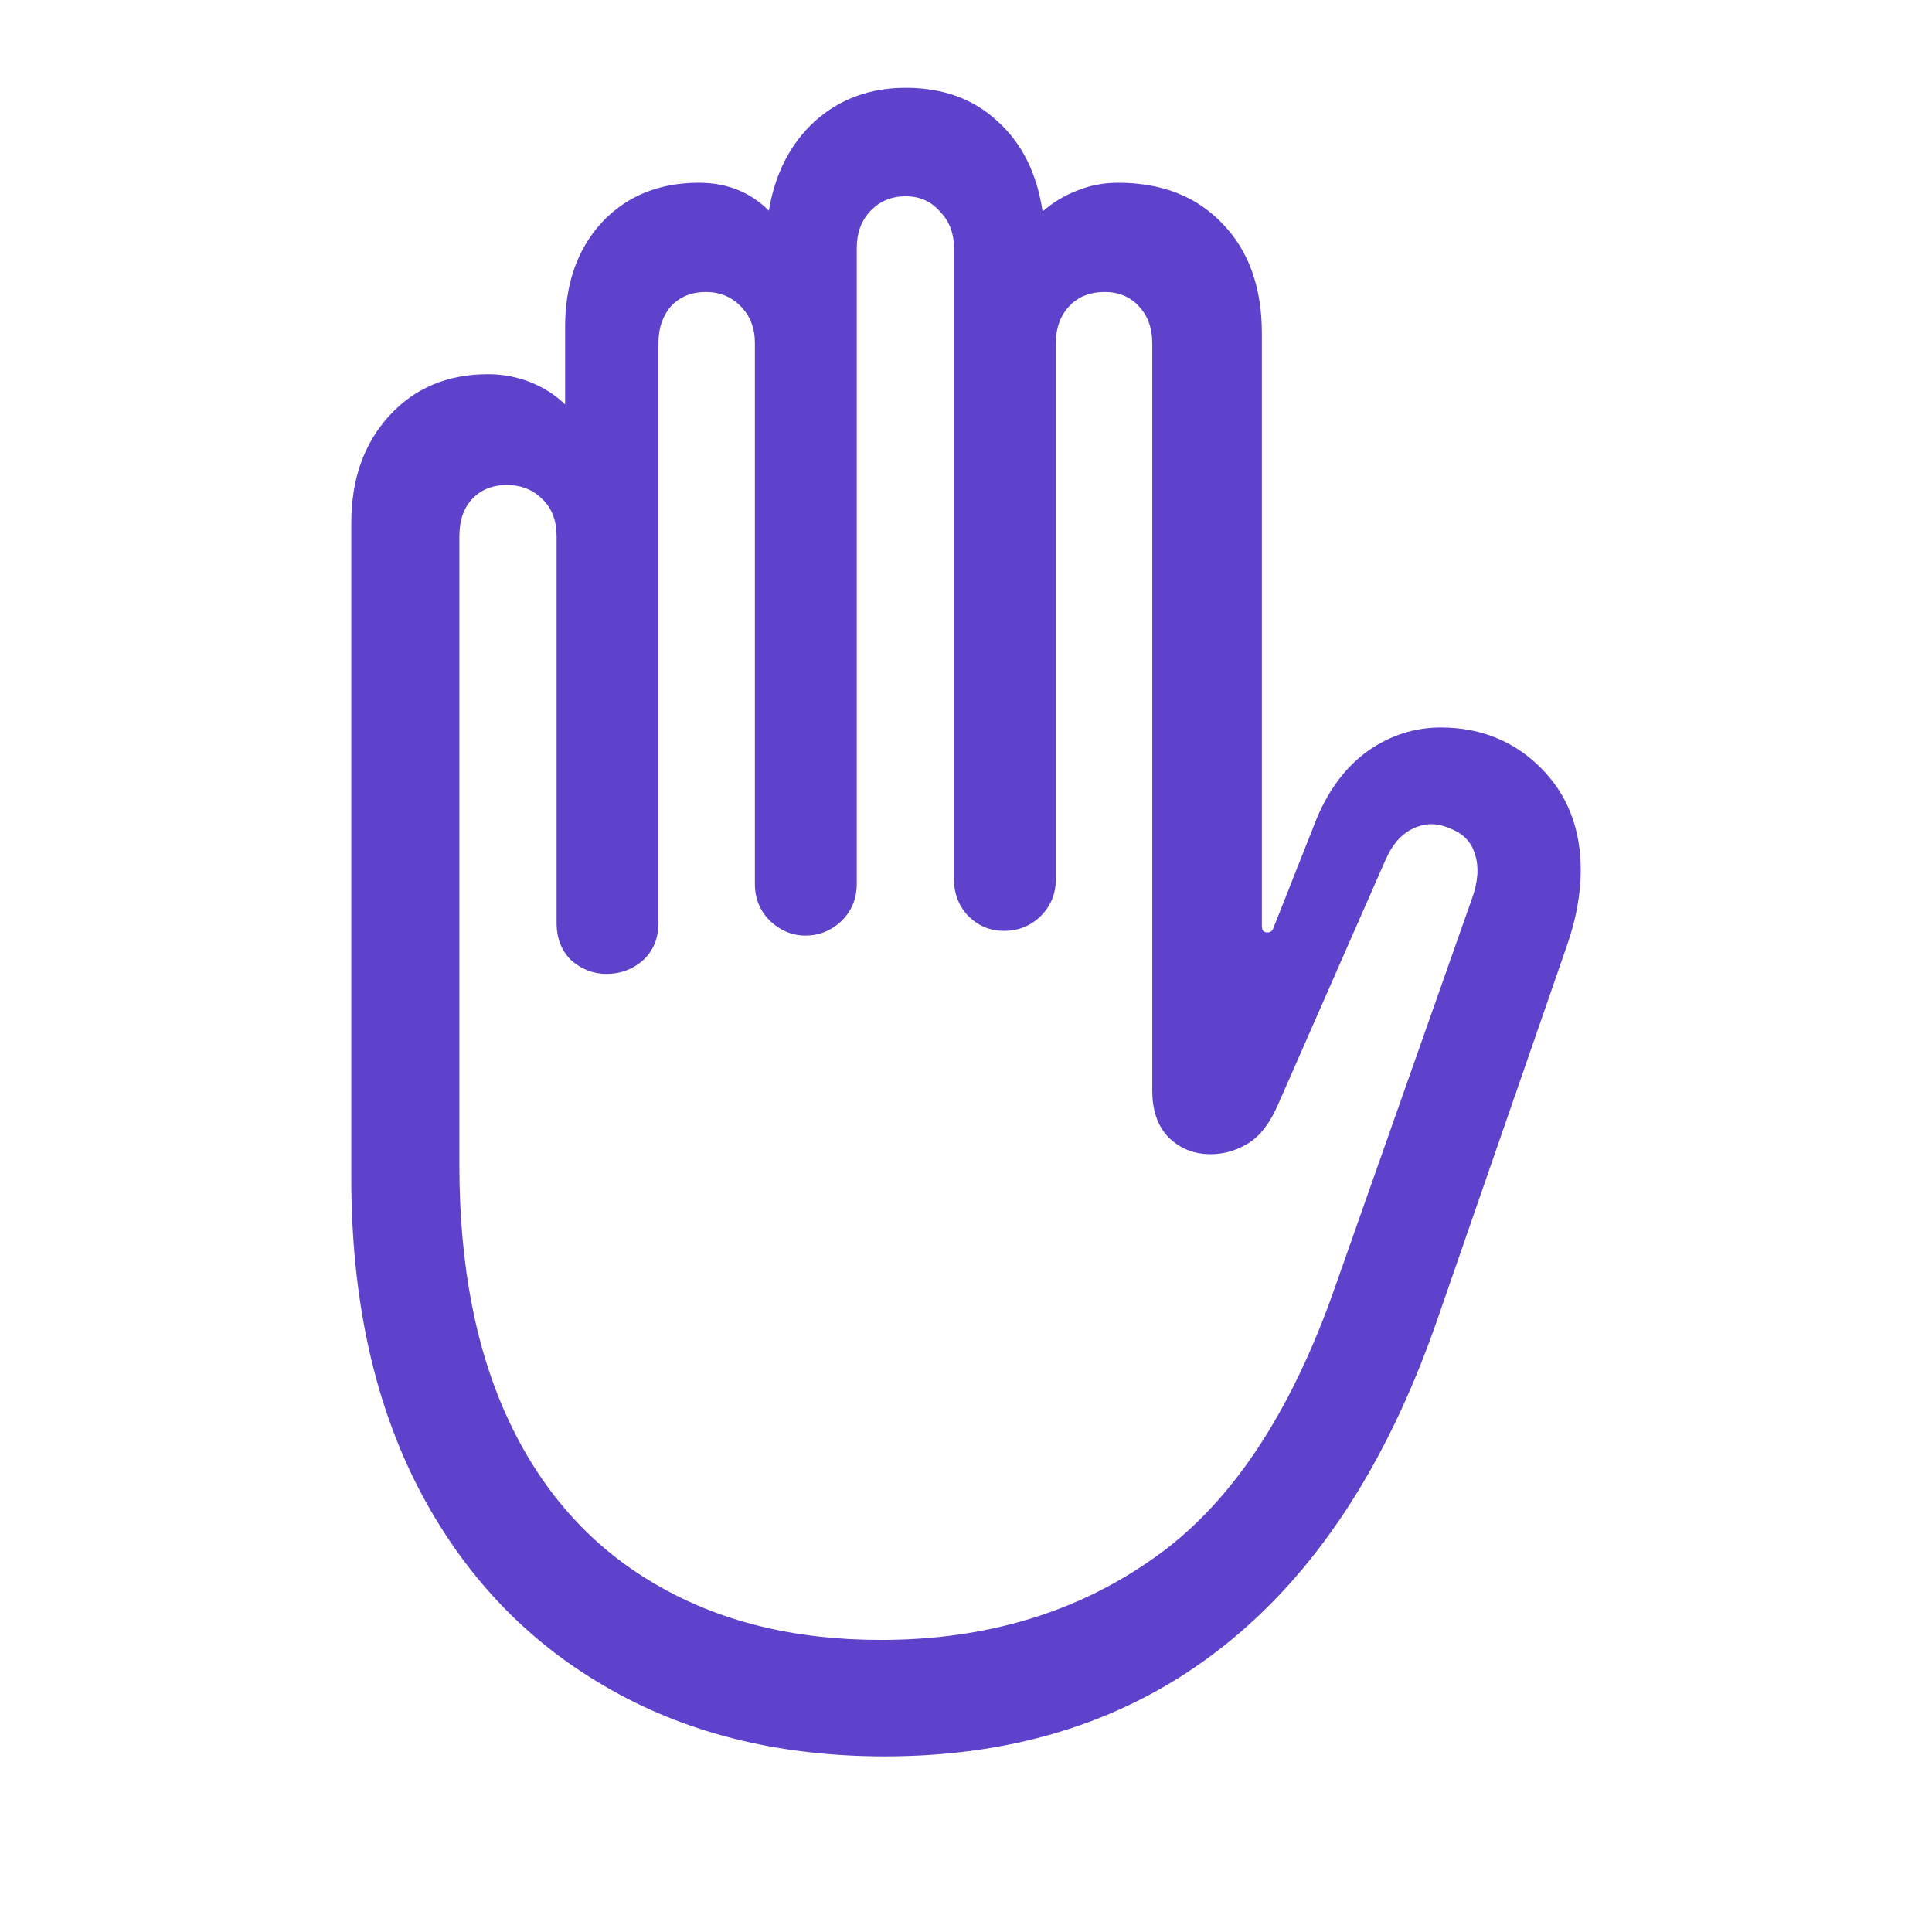<svg width="22" height="22" viewBox="0 0 22 22" fill="none" xmlns="http://www.w3.org/2000/svg">
<path d="M10.075 20C11.586 20 12.867 19.585 13.918 18.756C14.975 17.926 15.789 16.688 16.362 15.041L17.841 10.773C17.947 10.47 18 10.182 18 9.91C18 9.431 17.846 9.041 17.54 8.738C17.233 8.435 16.855 8.284 16.406 8.284C16.111 8.284 15.836 8.372 15.582 8.547C15.335 8.723 15.14 8.977 14.998 9.31L14.502 10.564C14.49 10.6 14.467 10.618 14.431 10.618C14.39 10.618 14.369 10.594 14.369 10.545V3.797C14.369 3.271 14.219 2.853 13.918 2.544C13.623 2.235 13.227 2.081 12.731 2.081C12.566 2.081 12.409 2.111 12.262 2.172C12.12 2.226 11.99 2.305 11.872 2.408C11.807 1.972 11.636 1.63 11.359 1.381C11.087 1.127 10.739 1 10.314 1C9.906 1 9.561 1.127 9.278 1.381C9 1.636 8.826 1.975 8.755 2.399C8.543 2.187 8.277 2.081 7.958 2.081C7.504 2.081 7.135 2.232 6.851 2.535C6.574 2.838 6.435 3.234 6.435 3.725V4.606C6.323 4.497 6.19 4.412 6.037 4.351C5.883 4.291 5.724 4.261 5.559 4.261C5.098 4.261 4.723 4.418 4.434 4.733C4.145 5.048 4 5.456 4 5.959V13.406C4 14.775 4.254 15.952 4.762 16.939C5.269 17.92 5.978 18.674 6.887 19.201C7.796 19.734 8.859 20 10.075 20ZM10.03 18.674C9.039 18.674 8.183 18.462 7.462 18.038C6.742 17.62 6.19 17.009 5.806 16.204C5.423 15.398 5.231 14.421 5.231 13.27V6.104C5.231 5.929 5.278 5.789 5.373 5.686C5.473 5.577 5.606 5.523 5.771 5.523C5.936 5.523 6.072 5.577 6.178 5.686C6.285 5.789 6.338 5.929 6.338 6.104V10.509C6.338 10.685 6.394 10.827 6.506 10.936C6.624 11.039 6.757 11.09 6.904 11.09C7.064 11.09 7.203 11.039 7.321 10.936C7.439 10.827 7.498 10.685 7.498 10.509V3.906C7.498 3.737 7.545 3.598 7.639 3.489C7.74 3.38 7.873 3.325 8.038 3.325C8.197 3.325 8.33 3.38 8.436 3.489C8.543 3.598 8.596 3.737 8.596 3.906V10.064C8.596 10.234 8.655 10.376 8.773 10.491C8.891 10.6 9.024 10.654 9.171 10.654C9.325 10.654 9.461 10.6 9.579 10.491C9.697 10.376 9.756 10.234 9.756 10.064V2.826C9.756 2.656 9.806 2.517 9.906 2.408C10.013 2.293 10.148 2.235 10.314 2.235C10.473 2.235 10.603 2.293 10.703 2.408C10.81 2.517 10.863 2.656 10.863 2.826V10.01C10.863 10.179 10.919 10.321 11.031 10.436C11.143 10.545 11.276 10.6 11.43 10.6C11.595 10.6 11.733 10.545 11.846 10.436C11.964 10.321 12.023 10.179 12.023 10.01V3.906C12.023 3.737 12.073 3.598 12.173 3.489C12.274 3.38 12.409 3.325 12.581 3.325C12.74 3.325 12.87 3.38 12.97 3.489C13.071 3.598 13.121 3.737 13.121 3.906V12.416C13.121 12.646 13.183 12.825 13.307 12.952C13.437 13.079 13.596 13.143 13.785 13.143C13.938 13.143 14.083 13.101 14.219 13.016C14.355 12.931 14.47 12.777 14.564 12.553L15.777 9.792C15.854 9.616 15.957 9.498 16.087 9.437C16.223 9.371 16.359 9.368 16.495 9.428C16.654 9.483 16.754 9.583 16.796 9.728C16.843 9.873 16.831 10.043 16.76 10.237L15.211 14.632C14.703 16.098 14.009 17.136 13.13 17.748C12.256 18.365 11.223 18.674 10.03 18.674Z" fill="#5E42CC"/>
</svg>
